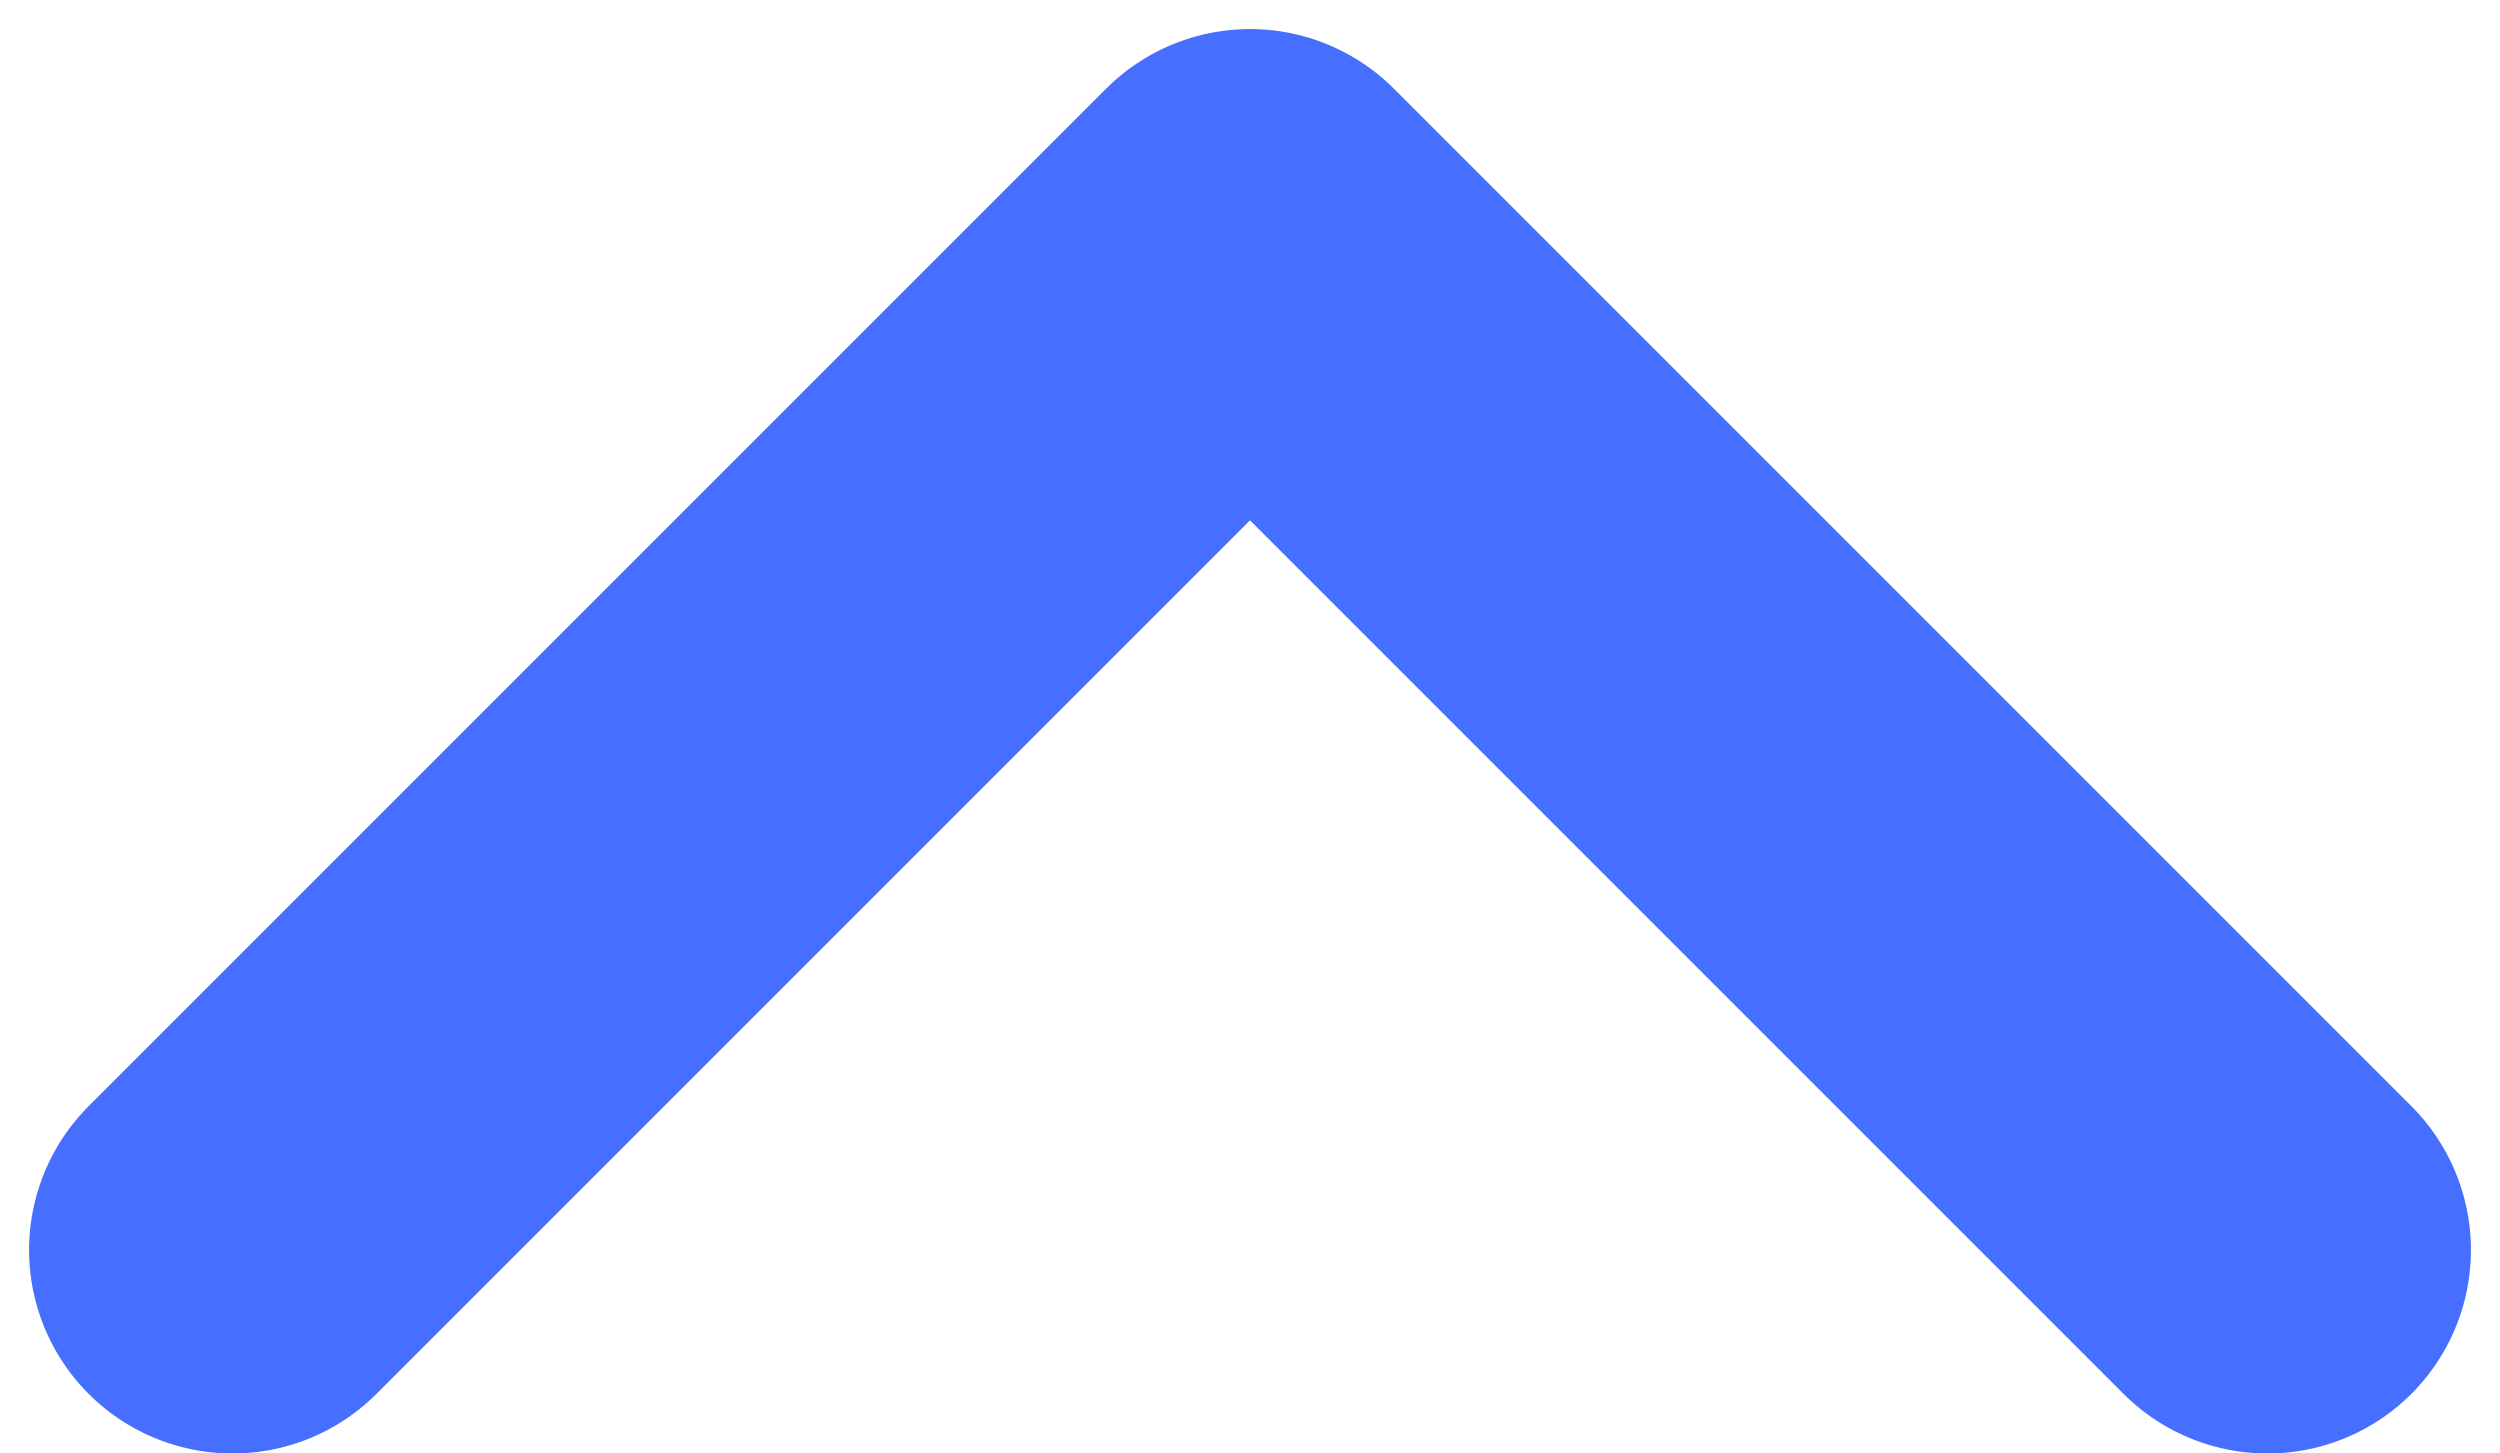 <svg width="43" height="25" viewBox="0 0 43 25" fill="none" xmlns="http://www.w3.org/2000/svg">
<path d="M4 21.5L21.5 4L39 21.5" stroke="#466FFF" stroke-width="7" stroke-linecap="round" stroke-linejoin="round"/>
</svg>
